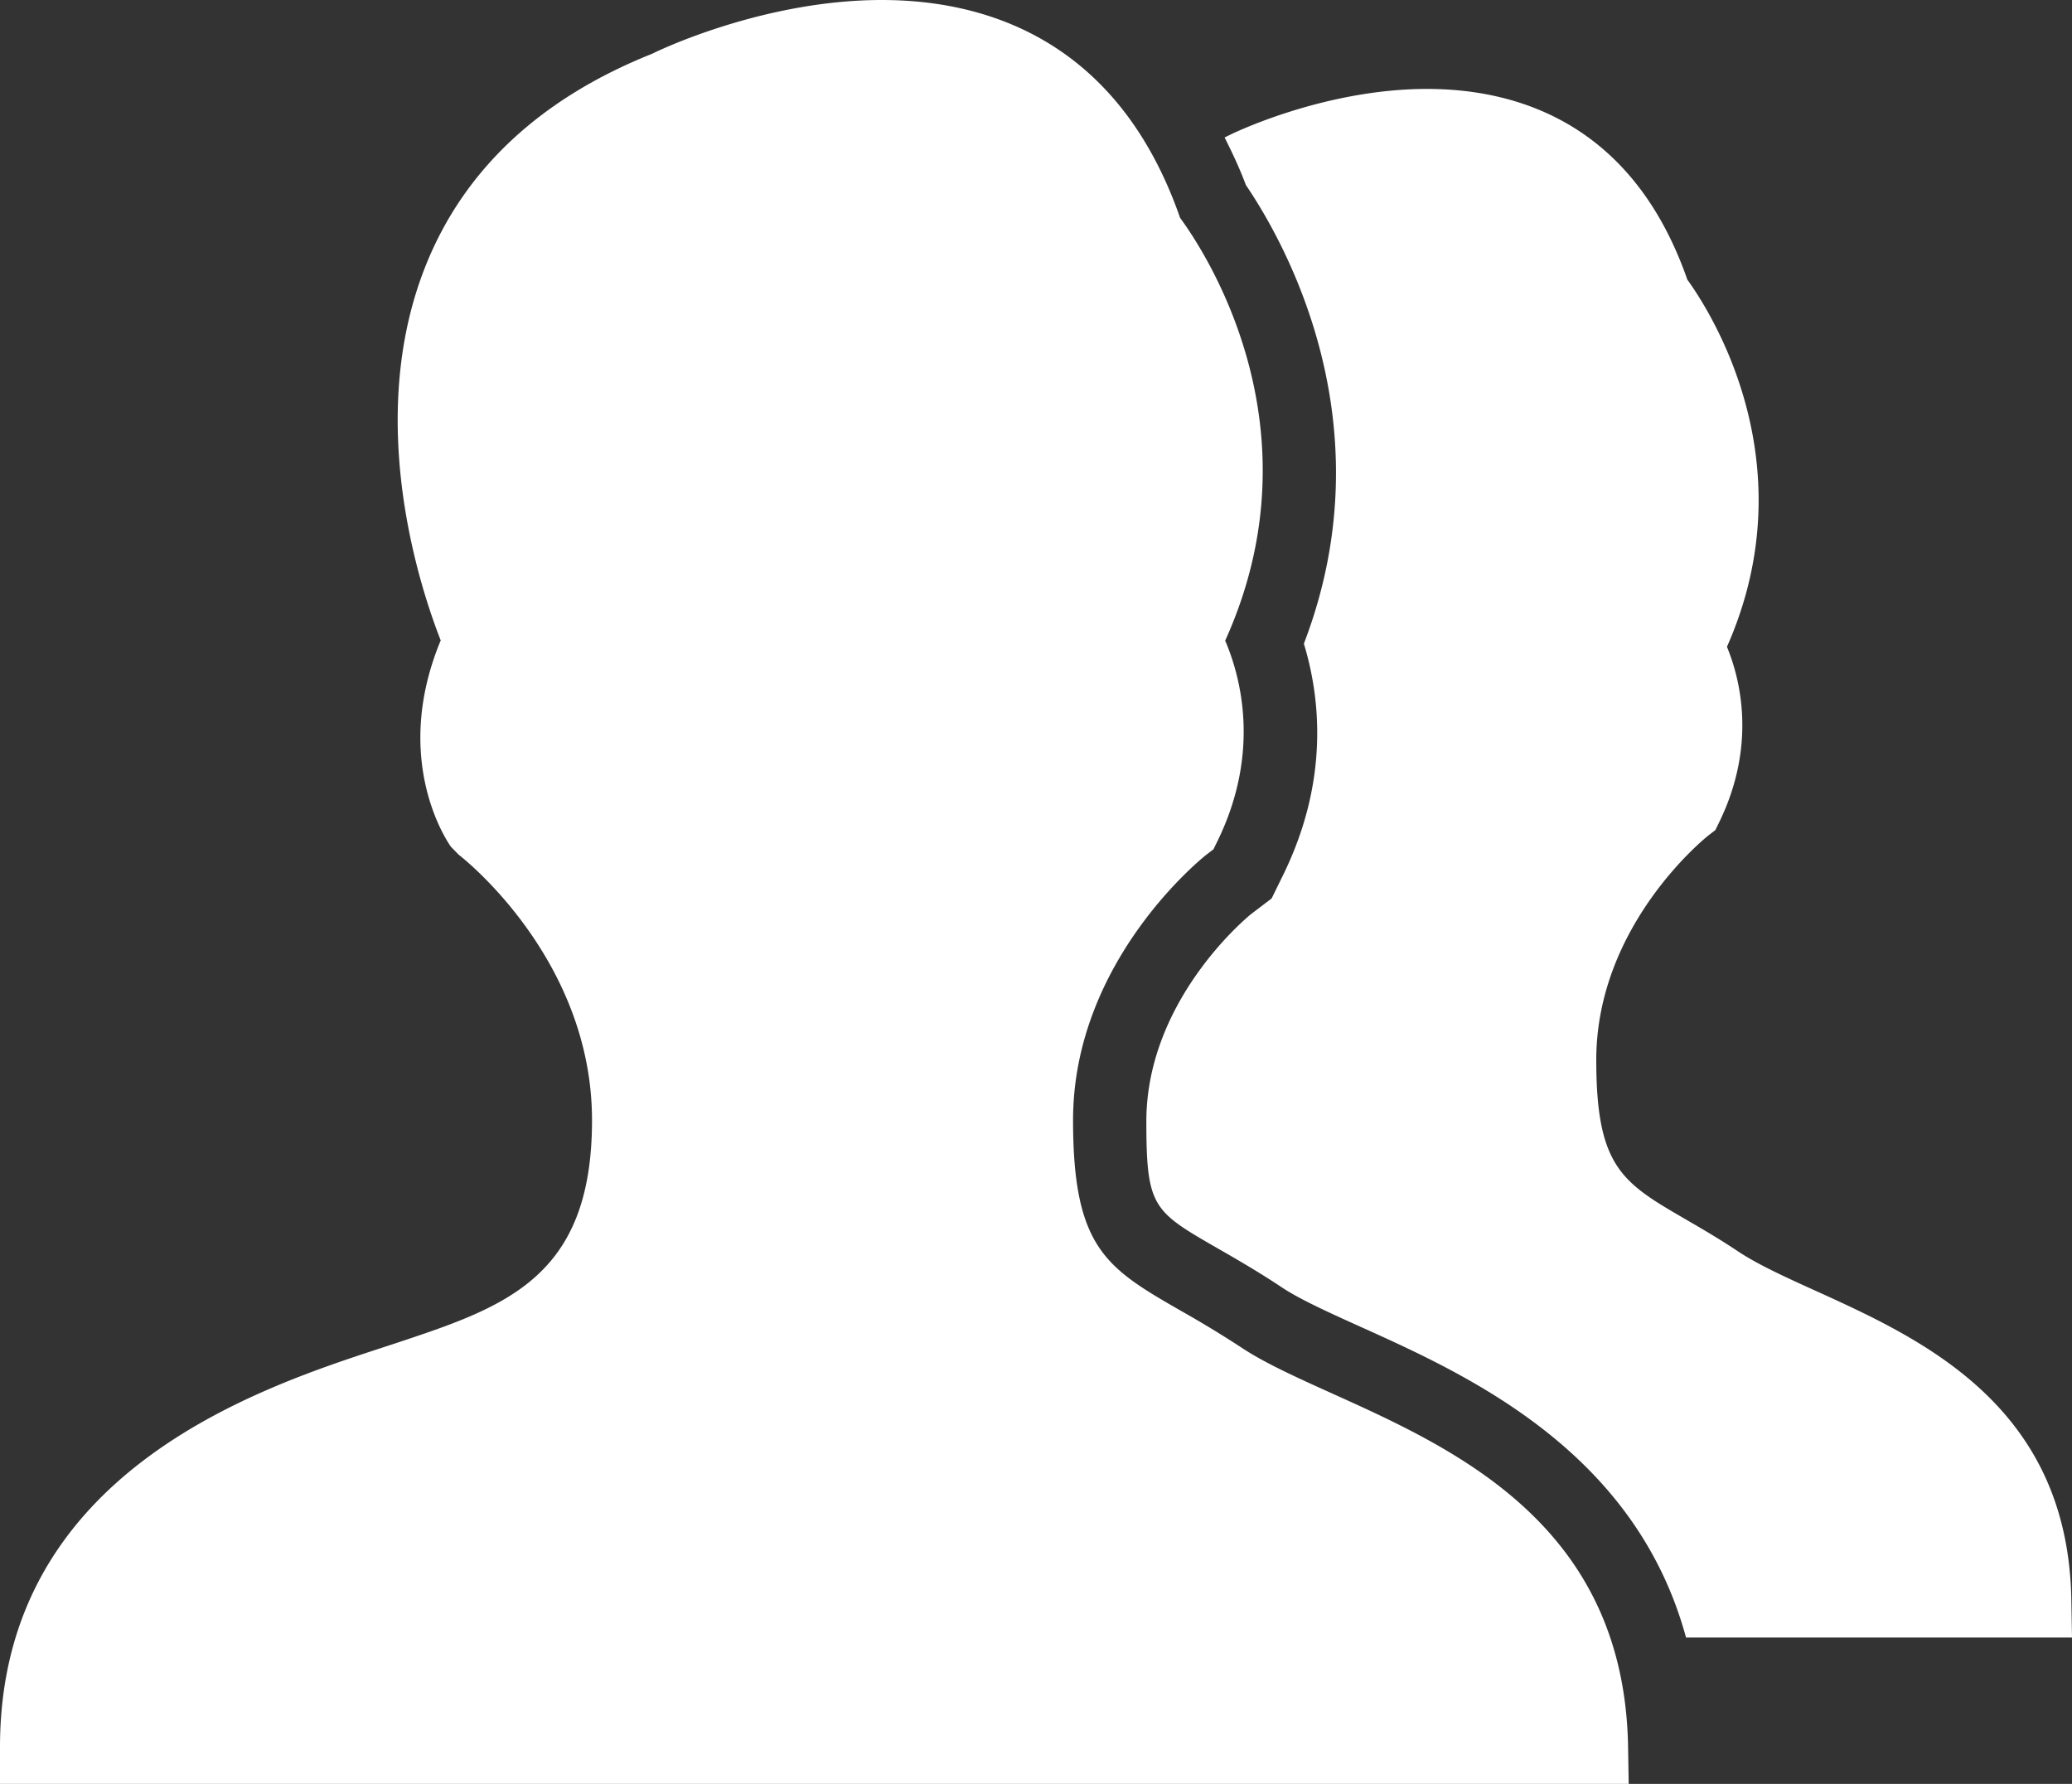 <svg height="37.012" width="43" xmlns="http://www.w3.org/2000/svg"><rect width="100%" height="100%" fill="#333333" stroke="none"/><path d="m27.651 28.914c-.72-.325-1.4-.631-1.885-.953a22.4 22.4 0 0 0 -1.253-.761c-1.541-.887-2.244-1.292-2.244-3.957 0-3.338 2.744-5.492 2.77-5.512l.144-.11.079-.162c.92-1.875.47-3.455.164-4.167 2-4.418-.421-8.072-.935-8.771-1.302-3.733-4.079-4.521-6.191-4.521-2.504 0-4.728 1.094-4.763 1.114-2.316.923-3.896 2.396-4.695 4.378-1.29 3.201-.12 6.716.304 7.795-1.039 2.501.159 4.208.213 4.283l.161.164c.028.021 2.766 2.129 2.766 5.509 0 3.273-1.801 3.872-4.082 4.629l-.299.098c-2.566.841-7.905 2.591-7.905 8.277v.765h33.8l-.013-.779c-.083-4.589-3.582-6.167-6.136-7.319zm15.335 4.273c-.072-4.03-3.106-5.407-5.321-6.412-.611-.277-1.188-.54-1.595-.811-.386-.258-.747-.467-1.08-.661-1.318-.764-1.863-1.079-1.863-3.31 0-2.817 2.305-4.642 2.326-4.658l.145-.112.08-.163c.787-1.615.431-2.987.161-3.64 1.688-3.813-.352-6.969-.822-7.618-1.139-3.266-3.56-3.957-5.403-3.957-2.169 0-4.098.953-4.119.968-.029.012-.052.027-.081.039.159.317.312.639.442.988.794 1.169 2.953 4.956 1.203 9.515.337 1.106.535 2.832-.431 4.8l-.238.486-.431.328c-.007.006-2.169 1.743-2.169 4.298 0 1.782.14 1.863 1.477 2.632.413.237.86.495 1.337.813.381.253 1.005.534 1.666.832 2.207.995 5.668 2.569 6.72 6.432h8.01z" fill="#fff" fill-rule="evenodd"/></svg>